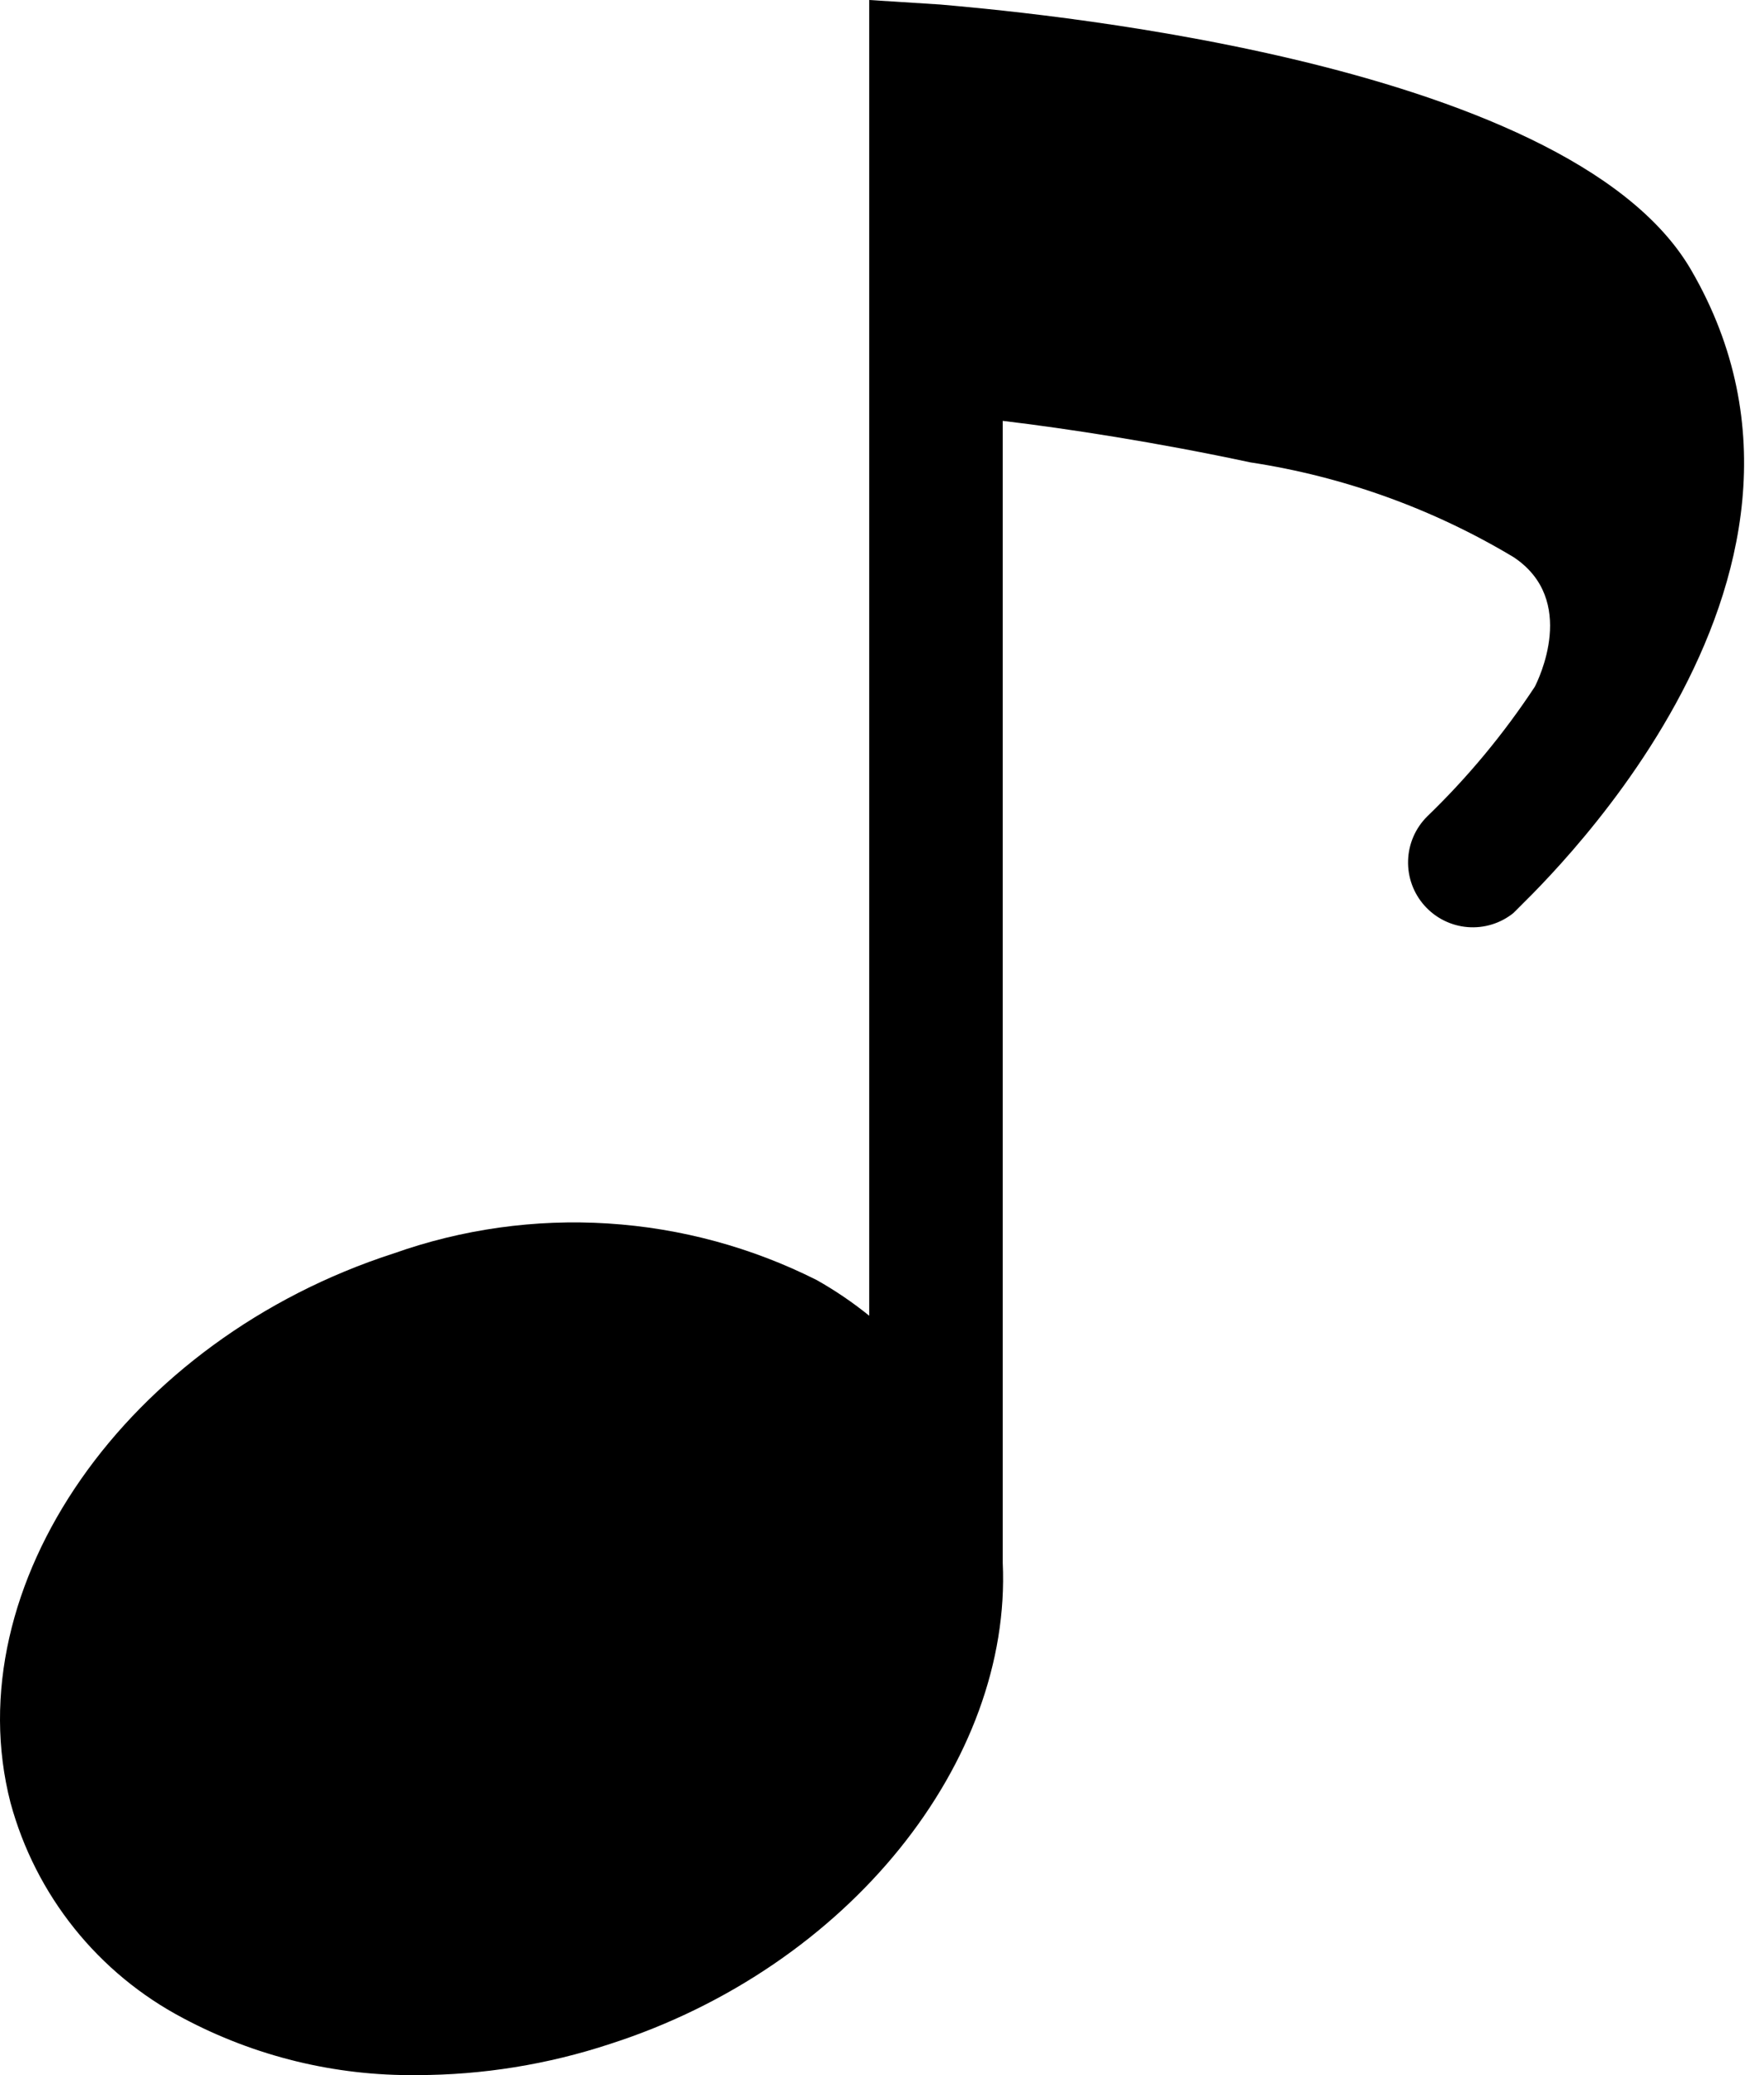 <svg width="68" height="80" viewBox="0 0 68 80" fill="none" xmlns="http://www.w3.org/2000/svg">
<path d="M65.186 10.4C60.389 2.15 38.704 0.4 36.255 0.175L33.507 0V50.724C32.872 50.21 32.195 49.75 31.484 49.349C28.974 48.085 26.235 47.343 23.431 47.167C20.628 46.991 17.817 47.384 15.17 48.324C4.877 51.649 -1.744 61.149 0.405 69.499C0.884 71.265 1.721 72.913 2.864 74.341C4.007 75.769 5.432 76.946 7.05 77.799C9.824 79.279 12.926 80.036 16.069 79.999C18.599 79.997 21.112 79.591 23.514 78.799C32.758 75.824 39.004 67.874 38.654 60.249V16.225C41.152 16.525 44.575 17.05 48.197 17.825C51.783 18.37 55.228 19.61 58.34 21.475C60.839 23.125 59.29 26.225 59.165 26.475C57.971 28.289 56.58 29.966 55.018 31.474C54.563 31.925 54.299 32.533 54.28 33.173C54.26 33.814 54.487 34.437 54.913 34.914C55.339 35.392 55.932 35.688 56.57 35.741C57.208 35.794 57.841 35.6 58.34 35.199C58.865 34.624 72.231 22.5 65.186 10.4V10.4Z" fill="black"/>
</svg>
